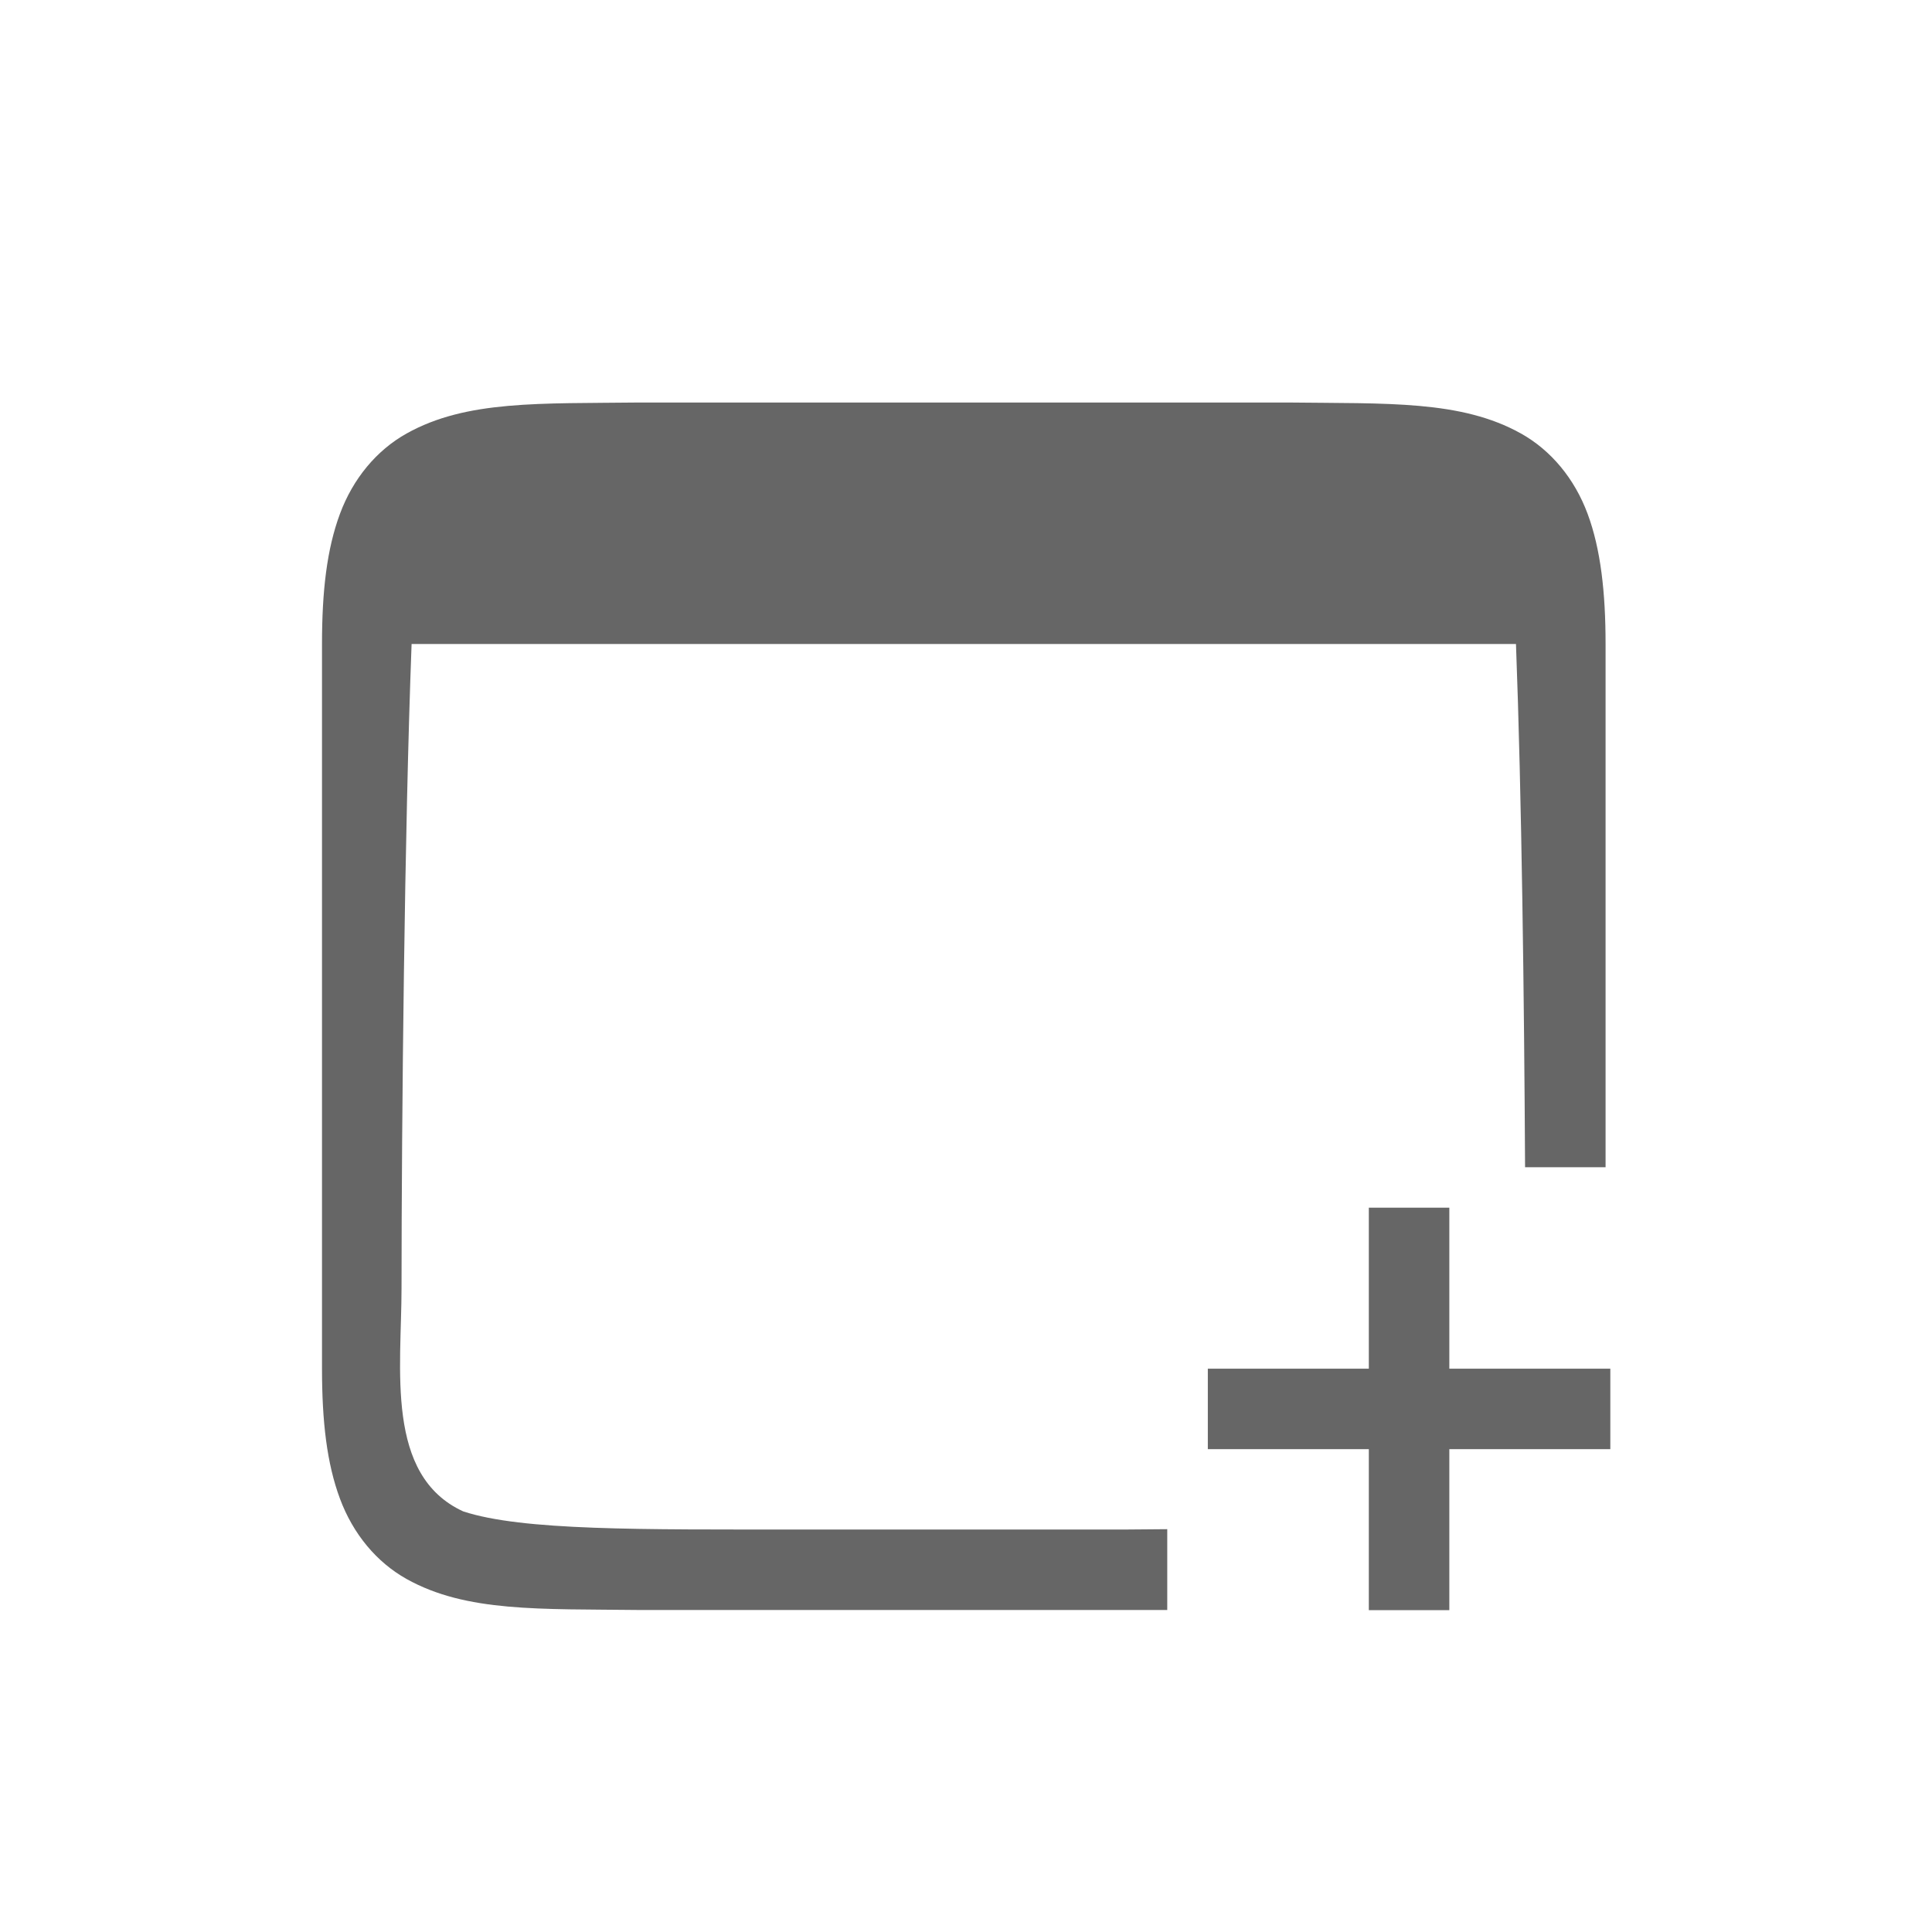 <svg width="24" height="24" version="1.1" xmlns="http://www.w3.org/2000/svg">
 <g transform="translate(4 4)" fill="#666666">
  <g transform="translate(-71.997,-180)">
   <path transform="translate(71.997,180)" d="m3.949 1c-1.244 0.015-2.154-0.031-2.898 0.385-0.372 0.208-0.665 0.559-0.828 0.998-0.163 0.439-0.223 0.96-0.223 1.617v9c0 0.658 0.06 1.179 0.223 1.617 0.163 0.439 0.456 0.79 0.828 0.998 0.744 0.415 1.654 0.37 2.898 0.385h6.551v-1.004c-0.179-4.9e-5 -0.299 0.004-0.488 0.004h-4.078c-1.978 0-3.446 0.016-4.18-0.225-0.973-0.447-0.766-1.775-0.766-2.775 8.41e-4 -2.123 0.037-5.677 0.125-8h13.719c0.071 1.879 0.102 4.419 0.113 6.5h1v-6.5c0-0.638-0.06-1.179-0.223-1.617-0.163-0.439-0.456-0.79-0.828-0.998-0.744-0.415-1.654-0.37-2.898-0.385h-8.047zm9.055 10.002v2h-2v1h2v2h1v-2h2v-1h-2v-2z" color="#000000" color-rendering="auto" fill="#666666" image-rendering="auto" shape-rendering="auto" solid-color="#000000" style="isolation:auto;mix-blend-mode:normal;text-decoration-color:#000000;text-decoration-line:none;text-decoration-style:solid;text-indent:0;text-transform:none;white-space:normal"/>
  </g>
 </g>
</svg>
